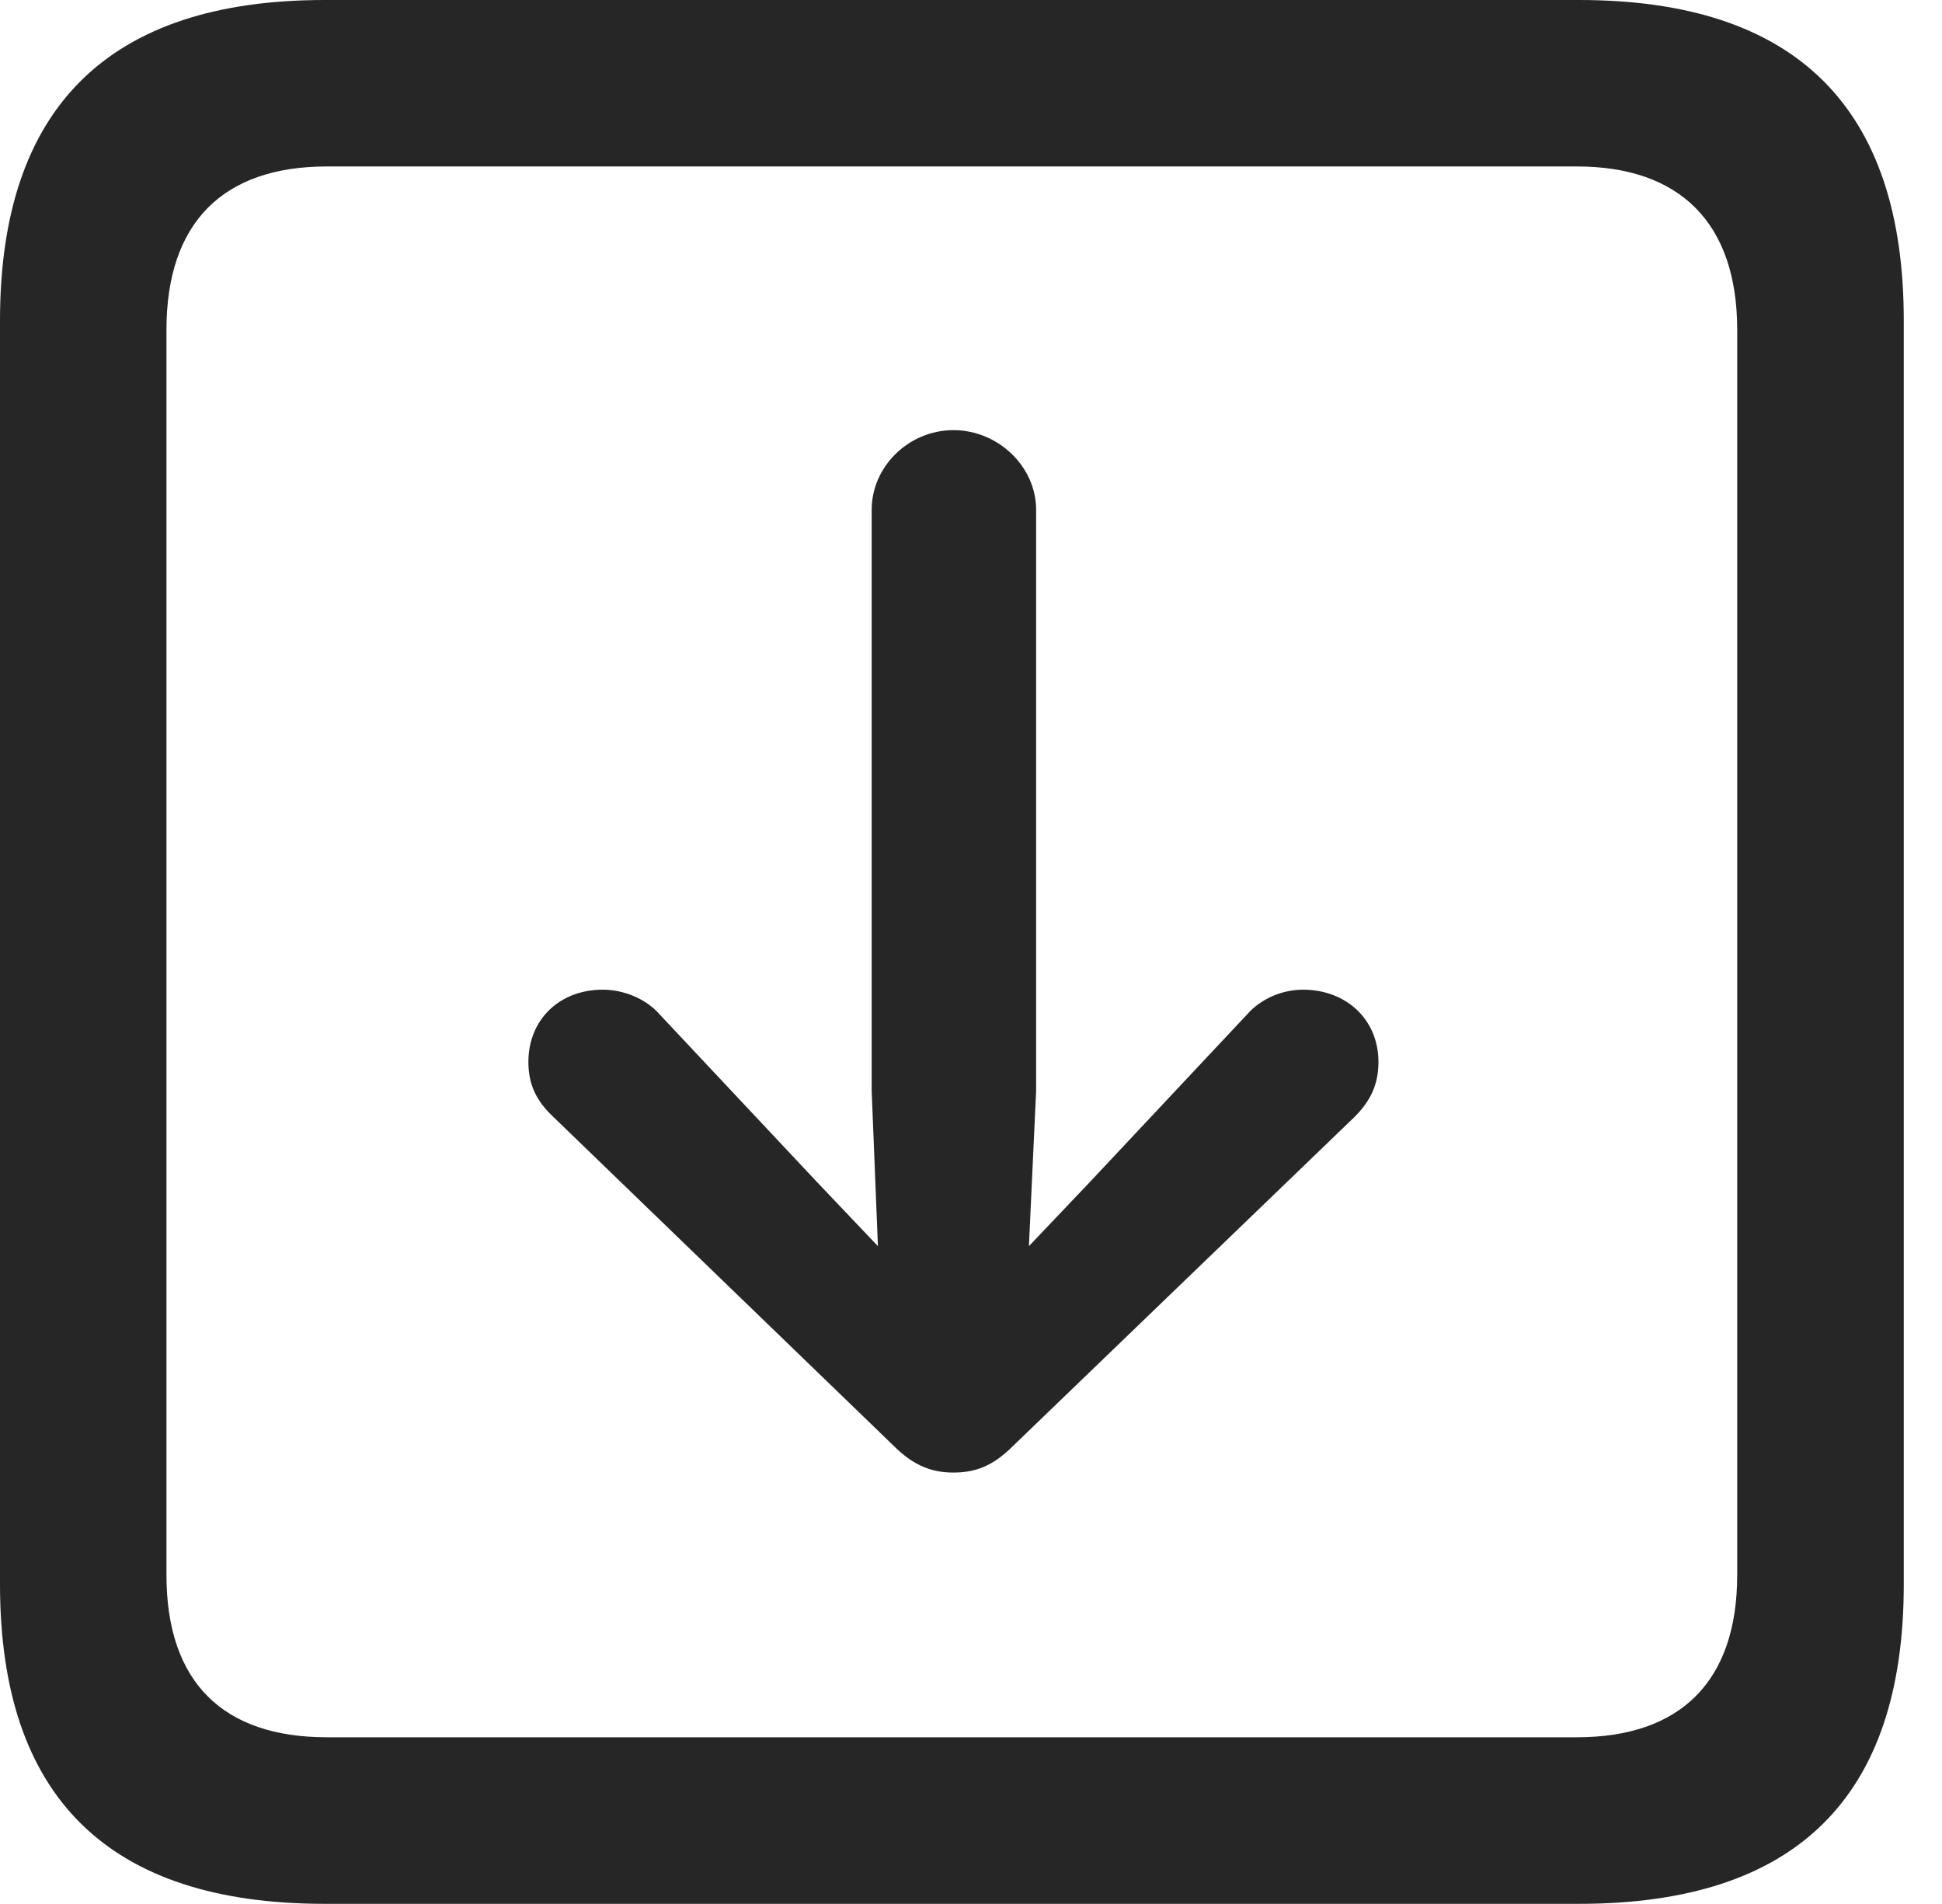 <?xml version="1.0" encoding="UTF-8"?>
<!--Generator: Apple Native CoreSVG 326-->
<!DOCTYPE svg
PUBLIC "-//W3C//DTD SVG 1.1//EN"
       "http://www.w3.org/Graphics/SVG/1.1/DTD/svg11.dtd">
<svg version="1.1" xmlns="http://www.w3.org/2000/svg" xmlns:xlink="http://www.w3.org/1999/xlink" viewBox="0 0 18.34 17.979">
 <g>
  <rect height="17.979" opacity="0" width="18.34" x="0" y="0"/>
  <path d="M3.066 17.979L14.912 17.979C16.963 17.979 17.979 16.973 17.979 14.961L17.979 3.027C17.979 1.016 16.963 0 14.912 0L3.066 0C1.025 0 0 1.016 0 3.027L0 14.961C0 16.973 1.025 17.979 3.066 17.979ZM3.086 16.406C2.109 16.406 1.572 15.889 1.572 14.873L1.572 3.115C1.572 2.1 2.109 1.572 3.086 1.572L14.893 1.572C15.859 1.572 16.406 2.1 16.406 3.115L16.406 14.873C16.406 15.889 15.859 16.406 14.893 16.406Z" fill="black" fill-opacity="0.85"/>
  <path d="M9.004 13.906C9.209 13.906 9.375 13.848 9.57 13.652L12.793 10.547C12.94 10.4 13.018 10.244 13.018 10.029C13.018 9.629 12.715 9.346 12.305 9.346C12.119 9.346 11.914 9.424 11.777 9.58L10.293 11.162L9.717 11.768L9.785 10.303L9.785 4.814C9.785 4.404 9.424 4.062 9.004 4.062C8.584 4.062 8.232 4.404 8.232 4.814L8.232 10.303L8.291 11.768L7.715 11.162L6.23 9.58C6.094 9.424 5.879 9.346 5.693 9.346C5.283 9.346 4.99 9.629 4.99 10.029C4.99 10.244 5.068 10.4 5.225 10.547L8.438 13.652C8.633 13.848 8.809 13.906 9.004 13.906Z" fill="black" fill-opacity="0.85"/>
 </g>
</svg>
